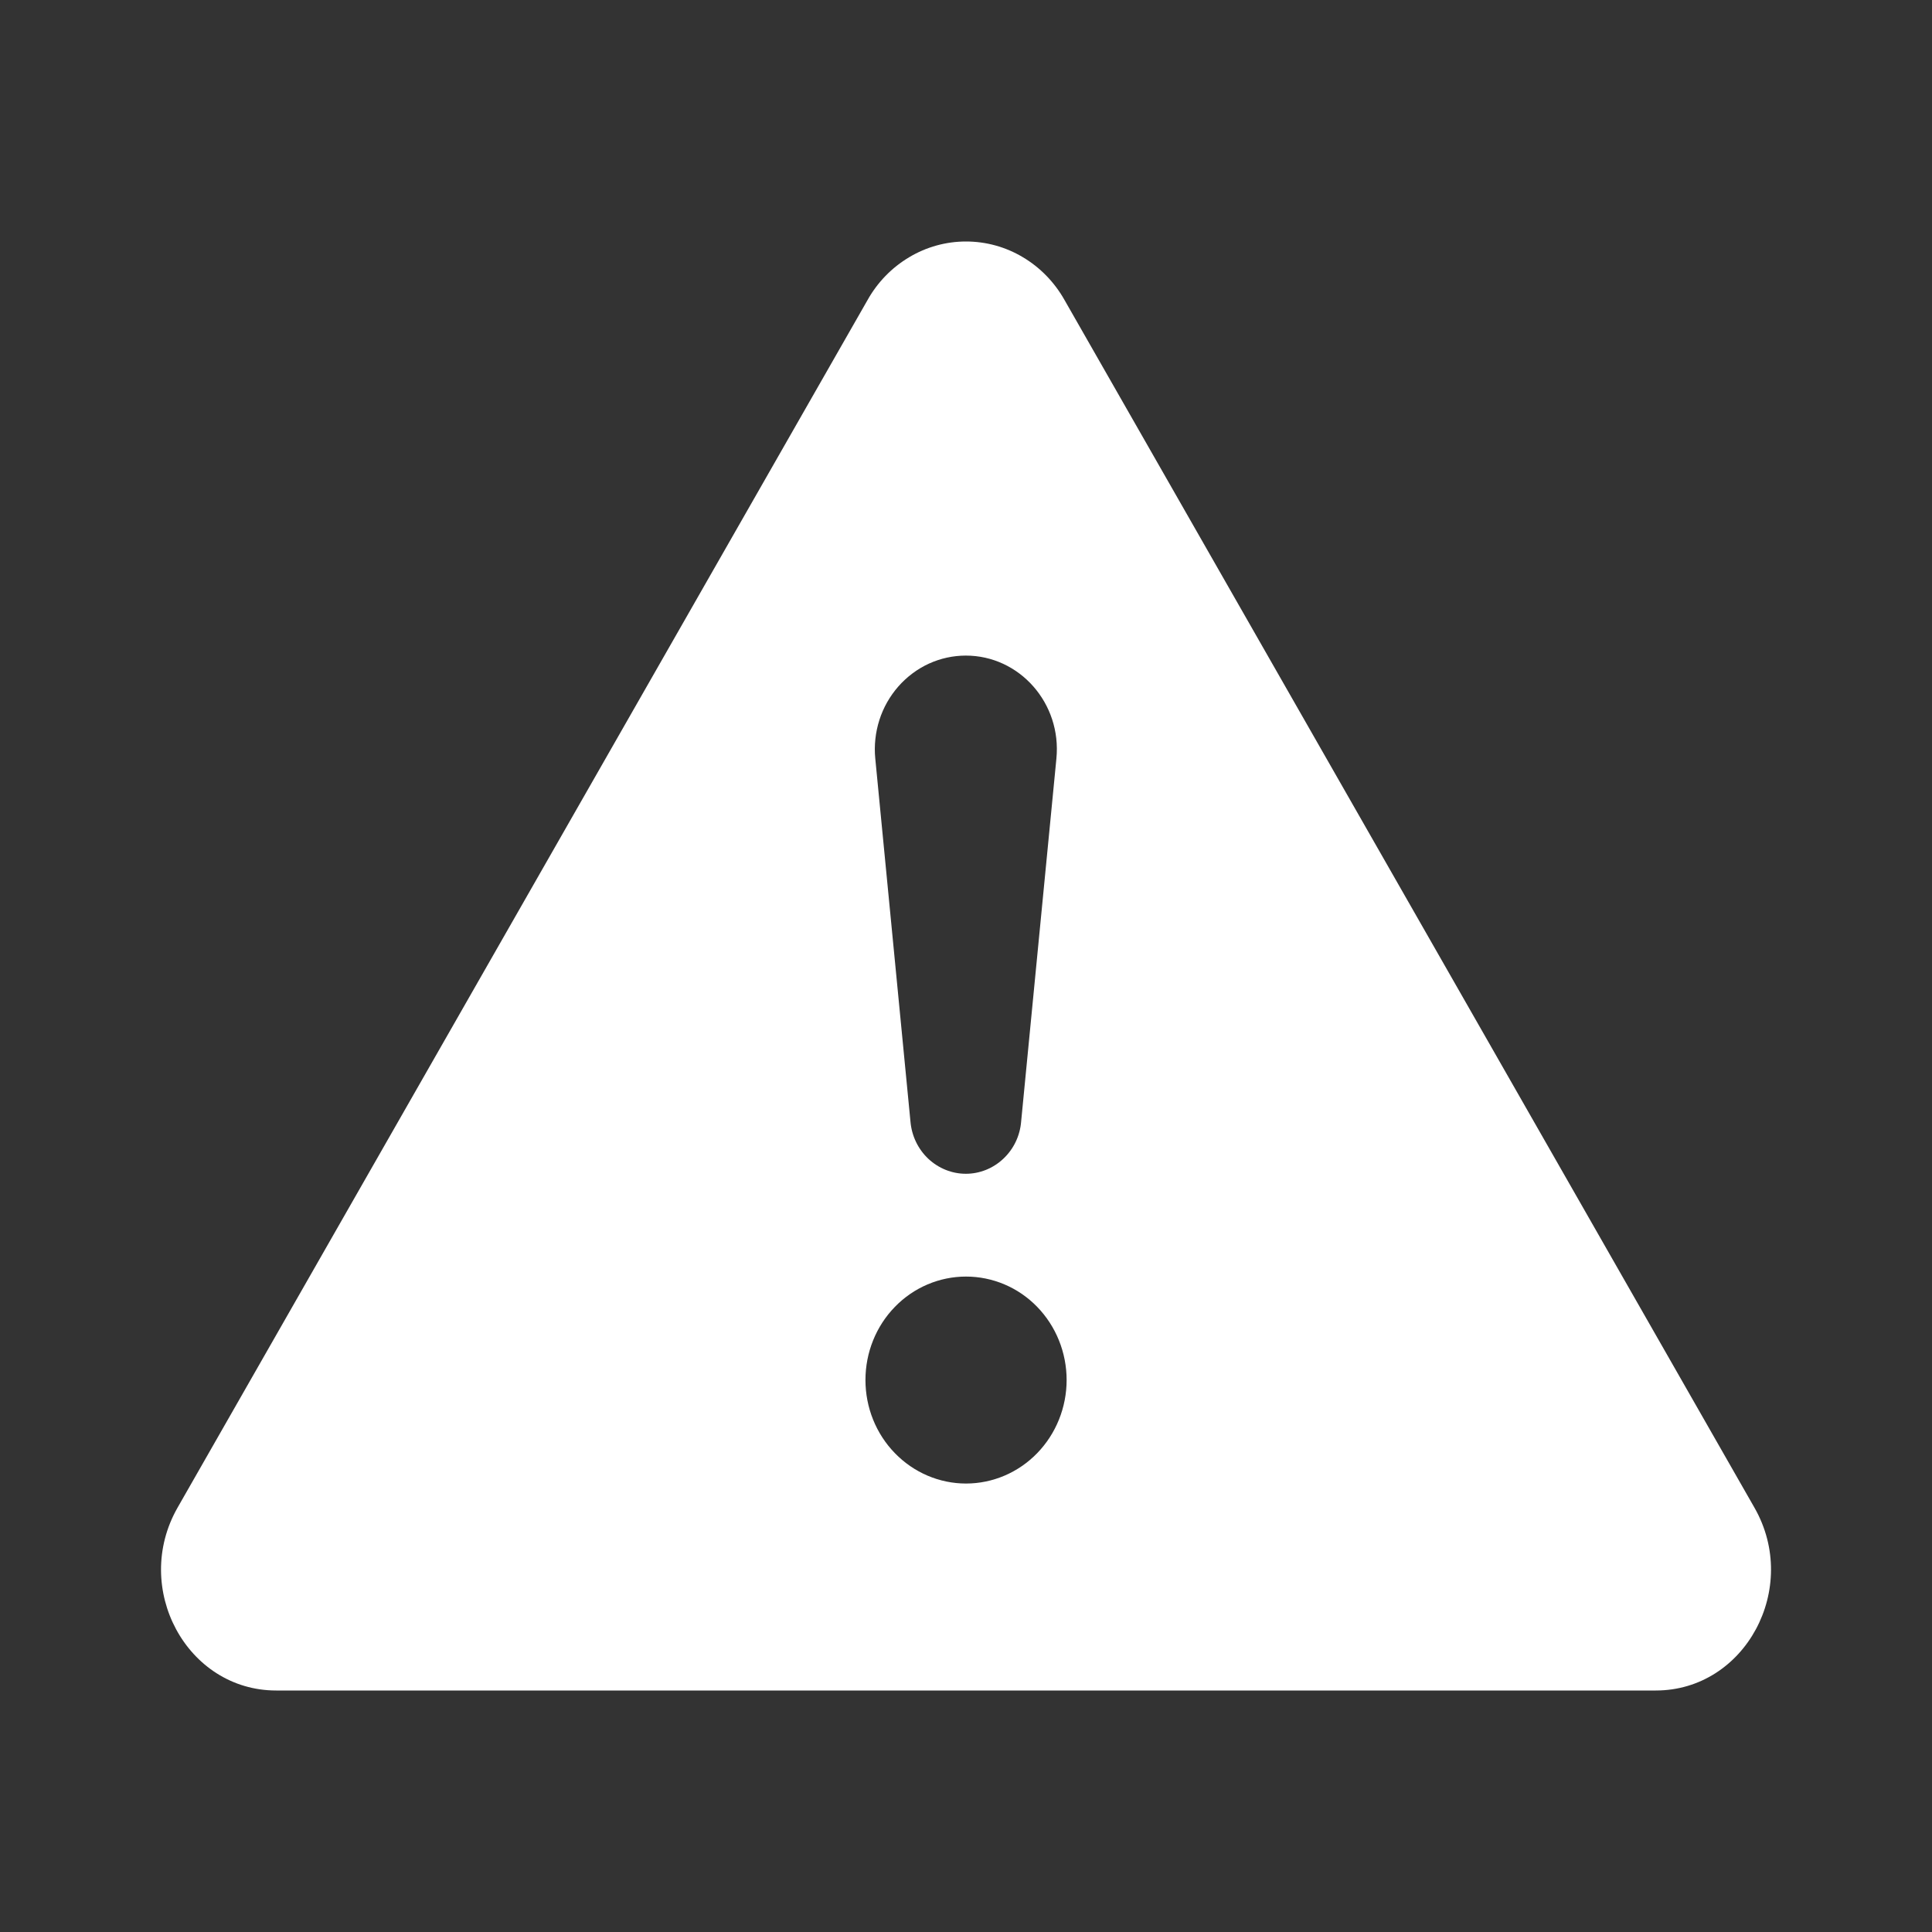<svg width="24" height="24" viewBox="0 0 24 24" fill="none" xmlns="http://www.w3.org/2000/svg">
<rect x="0" y="0" width="24" height="24" fill="#333333" stroke="none"/>
<path d="M13.225 3.729C13.101 3.508 12.923 3.324 12.708 3.196C12.493 3.067 12.249 3 12 3C11.752 3 11.508 3.067 11.293 3.196C11.078 3.324 10.899 3.508 10.776 3.729L2.206 18.728C1.635 19.729 2.32 21 3.431 21H20.569C21.68 21 22.366 19.727 21.794 18.728L13.225 3.729ZM11.998 8.144C12.666 8.144 13.19 8.738 13.123 9.423L12.685 13.932C12.671 14.109 12.592 14.274 12.464 14.394C12.337 14.514 12.171 14.581 11.998 14.581C11.825 14.581 11.659 14.514 11.531 14.394C11.404 14.274 11.325 14.109 11.31 13.932L10.873 9.423C10.857 9.262 10.875 9.098 10.924 8.944C10.973 8.79 11.054 8.648 11.16 8.527C11.266 8.407 11.395 8.31 11.539 8.244C11.684 8.178 11.84 8.144 11.998 8.144ZM12 15.858C12.332 15.858 12.65 15.993 12.884 16.234C13.118 16.475 13.25 16.802 13.25 17.143C13.25 17.484 13.118 17.811 12.884 18.052C12.65 18.293 12.332 18.429 12 18.429C11.669 18.429 11.351 18.293 11.117 18.052C10.882 17.811 10.751 17.484 10.751 17.143C10.751 16.802 10.882 16.475 11.117 16.234C11.351 15.993 11.669 15.858 12 15.858Z" fill="white"/>
</svg>
